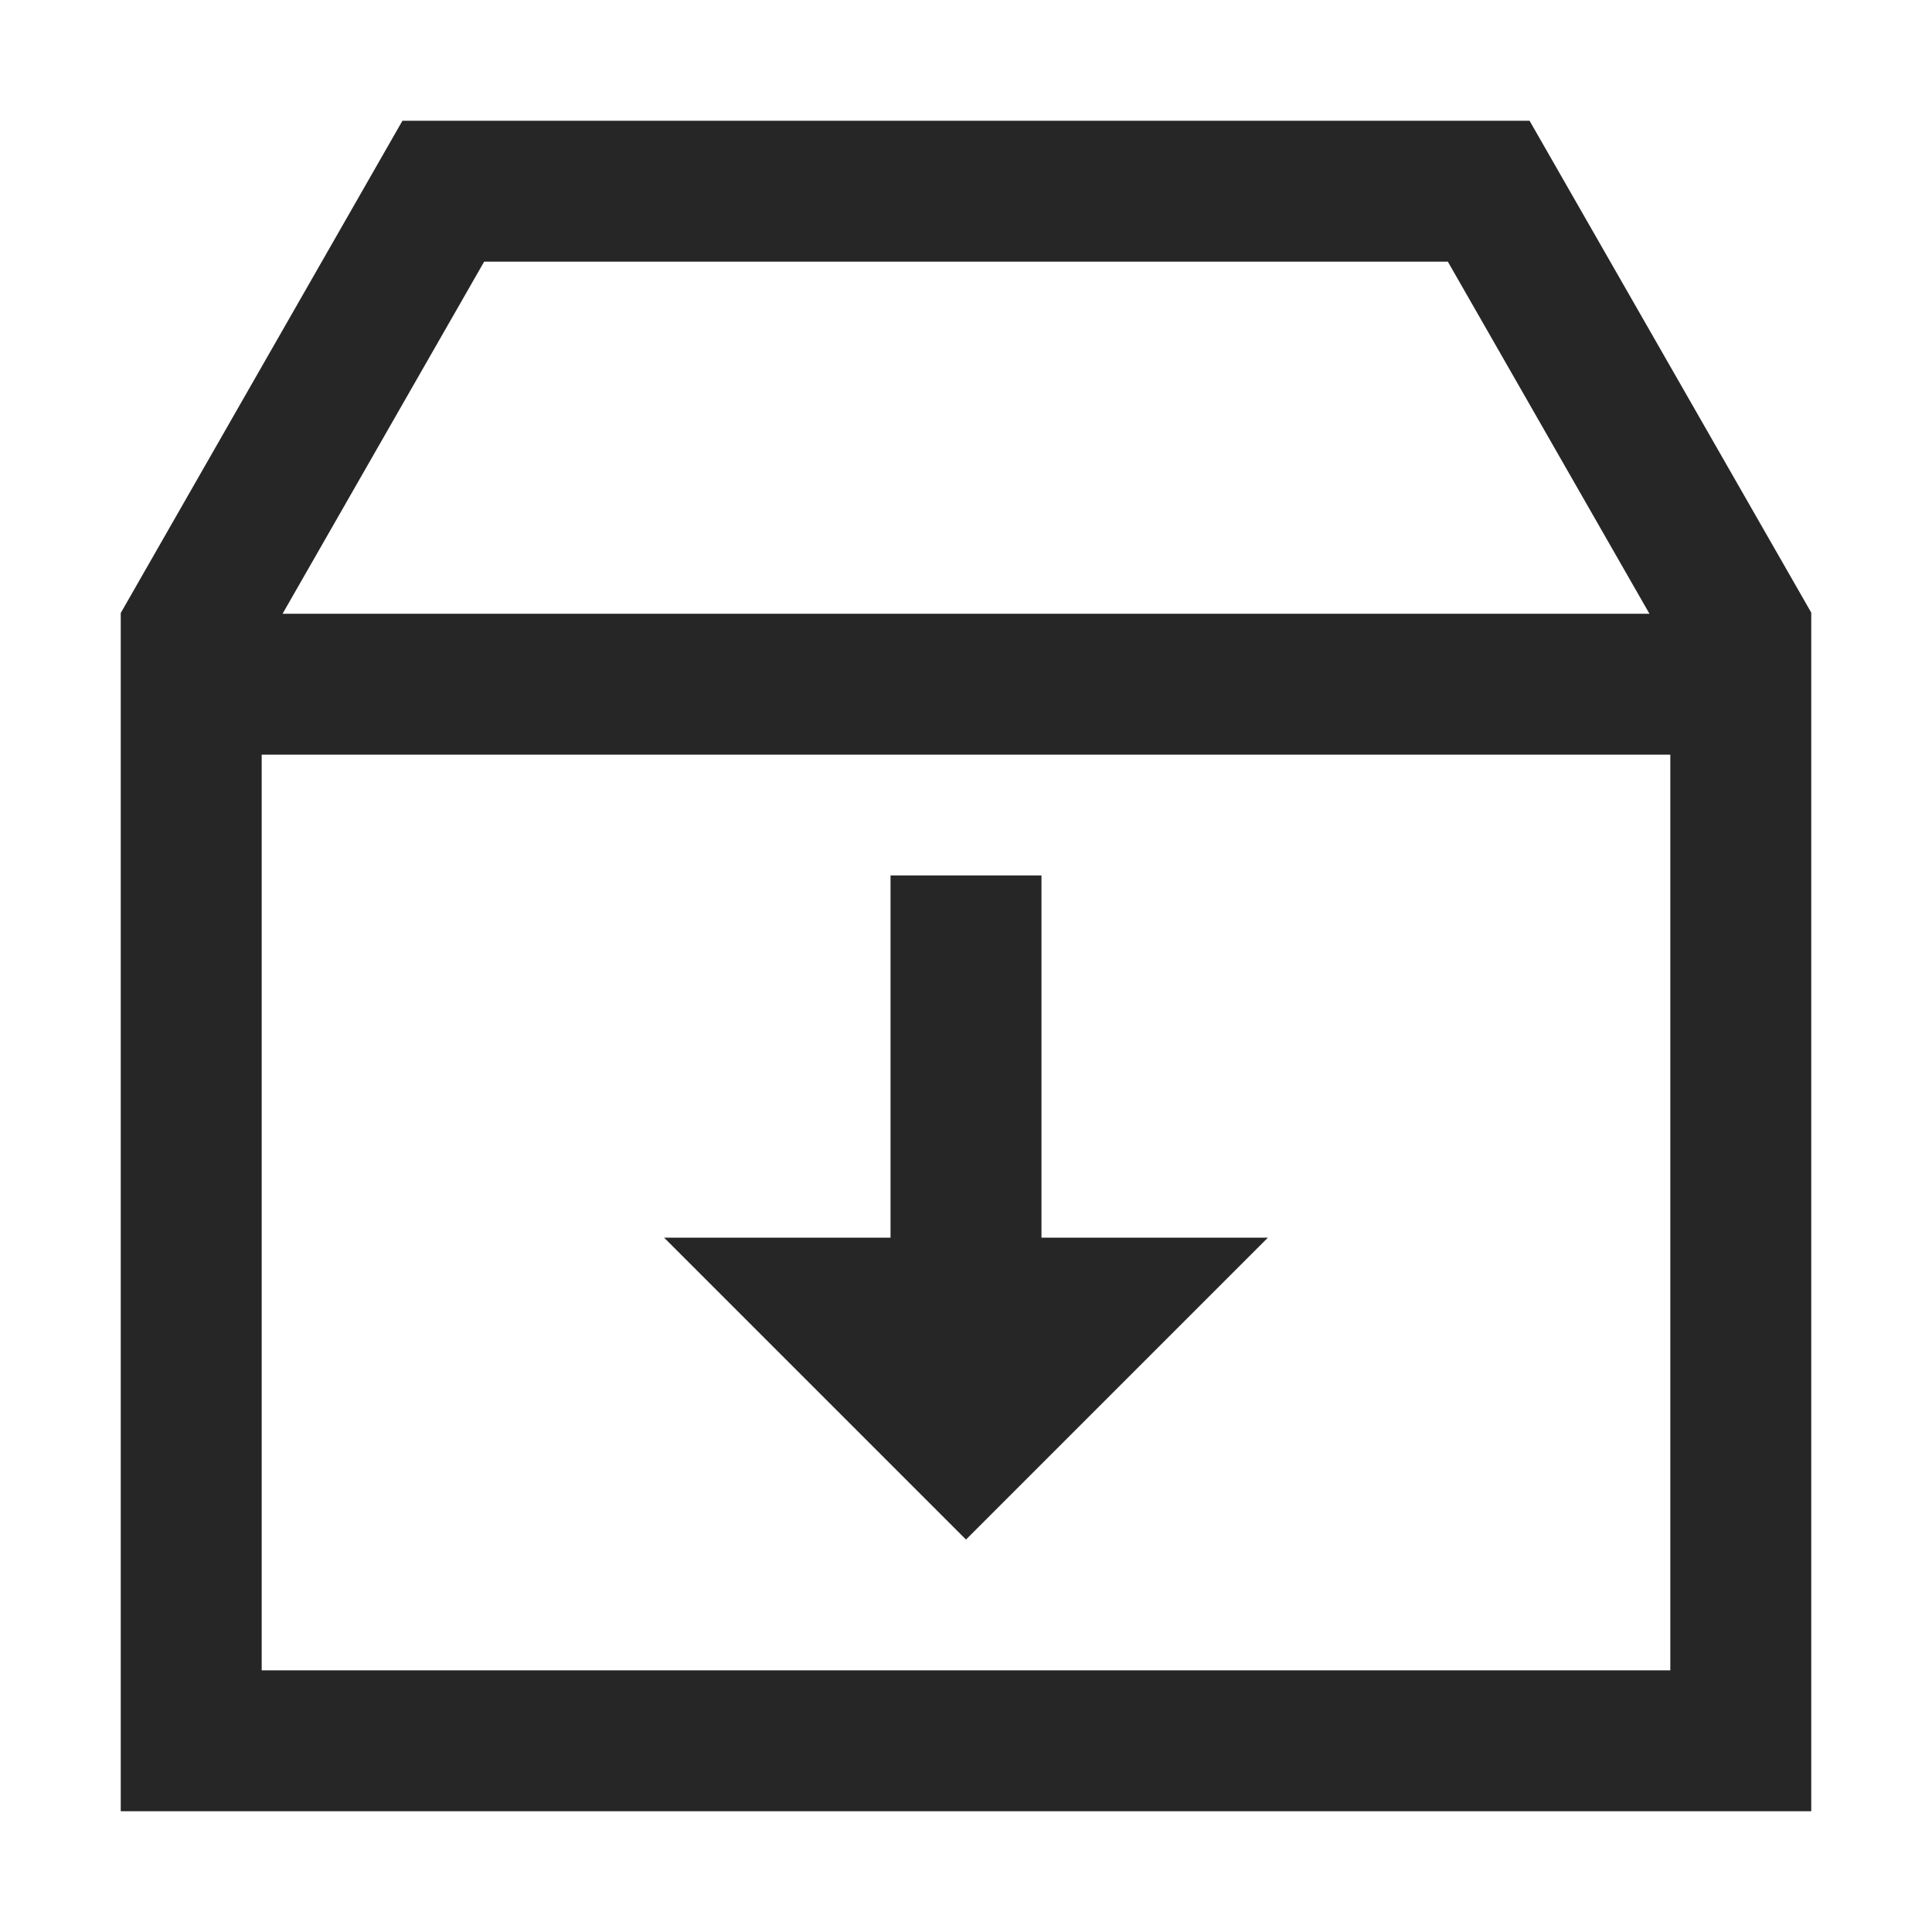 <svg xmlns="http://www.w3.org/2000/svg" viewBox="0 0 1024 1024" version="1.1"><path d="M138.7 344.8v540.5h746.6V344.6L767.4 138.7H256.6l-118 206.1zM213.3 64h597.4L960 324.7V960H64V324.9L213.3 64z m258.7 592v-192h80v192H672L512 816l-160-160h120zM64 325.3h896V400H64V325.3z" fill="#262626" p-id="1841"></path></svg>